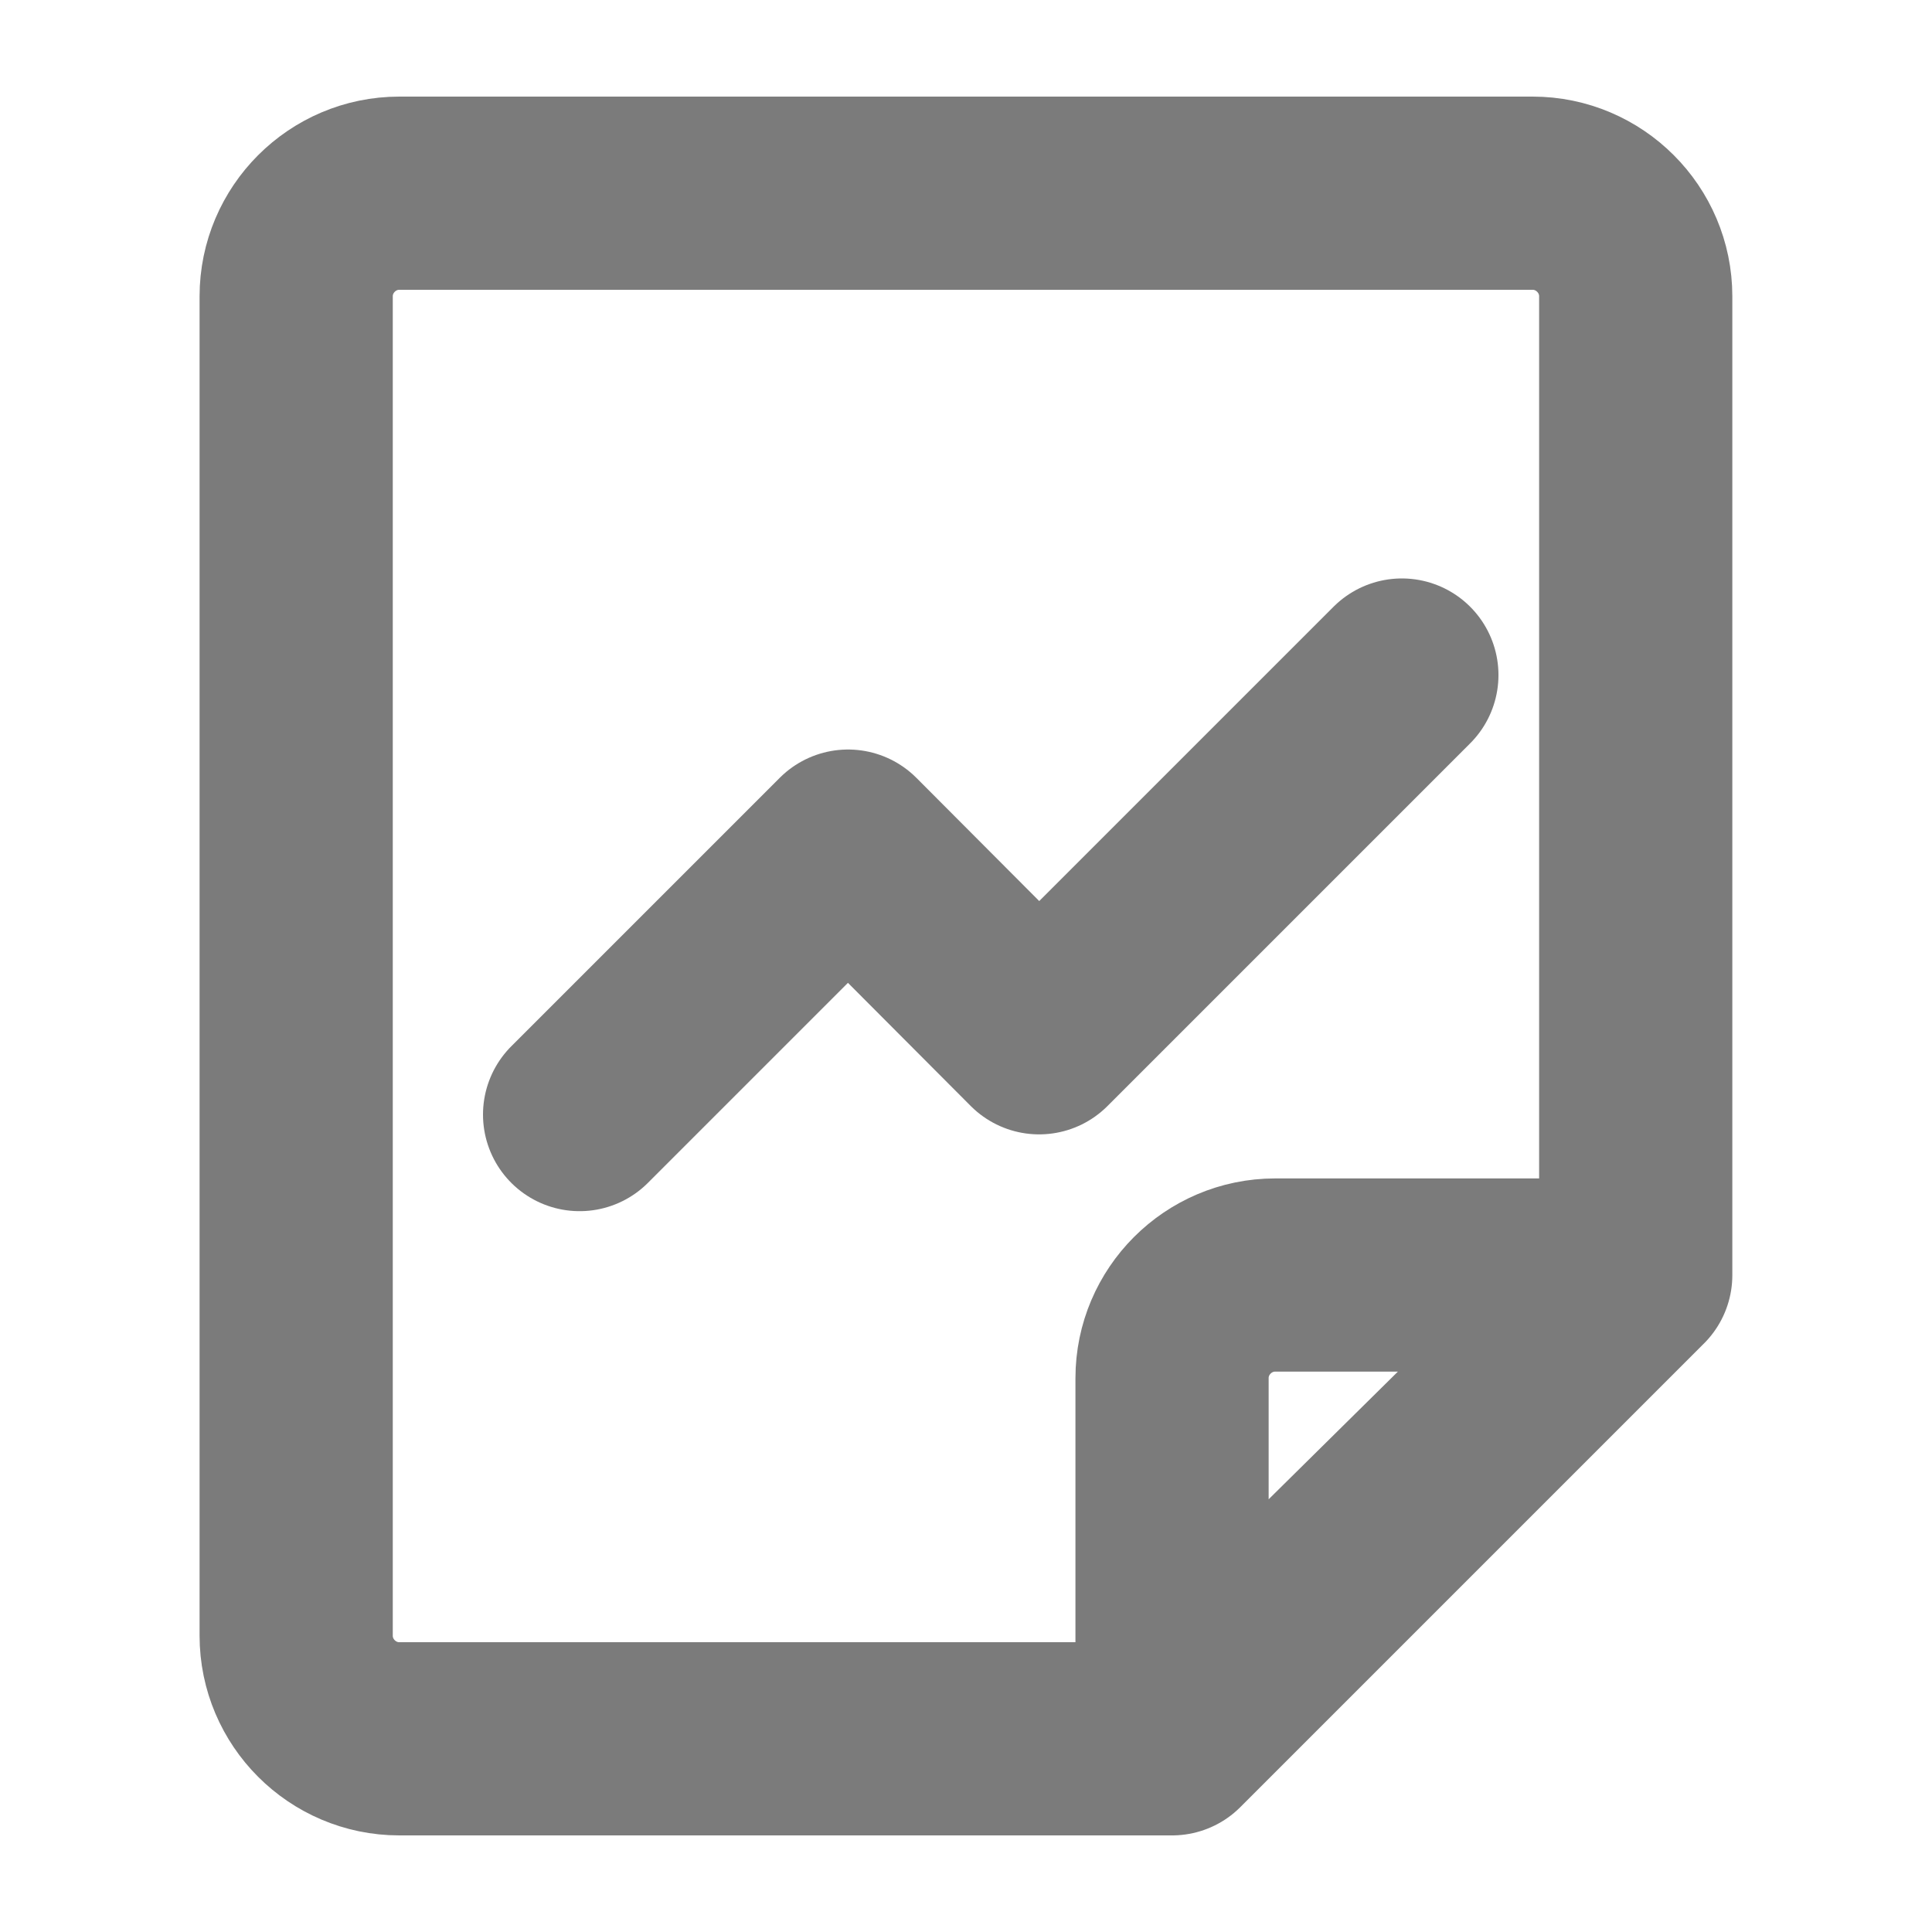 <svg width="20" height="20" viewBox="0 0 20 20" fill="none" xmlns="http://www.w3.org/2000/svg">
<path d="M6 11.538L8.779 8.759L10.757 10.743L14.512 6.988" stroke="#7B7B7B" stroke-width="2" stroke-linecap="round" stroke-linejoin="round"/>
<path d="M12.133 18H4.133C3.546 18 3.066 17.52 3.066 16.933V3.067C3.066 2.48 3.546 2 4.133 2H15.866C16.453 2 16.933 2.48 16.933 3.067V13.2L12.133 18Z" stroke="#7B7B7B" stroke-width="2" stroke-linecap="round" stroke-linejoin="round"/>
<path d="M12.133 17.914V14.266C12.133 13.679 12.613 13.199 13.2 13.199H16.906L12.133 17.914Z" stroke="#7B7B7B" stroke-width="2" stroke-linecap="round" stroke-linejoin="round"/>
</svg>

